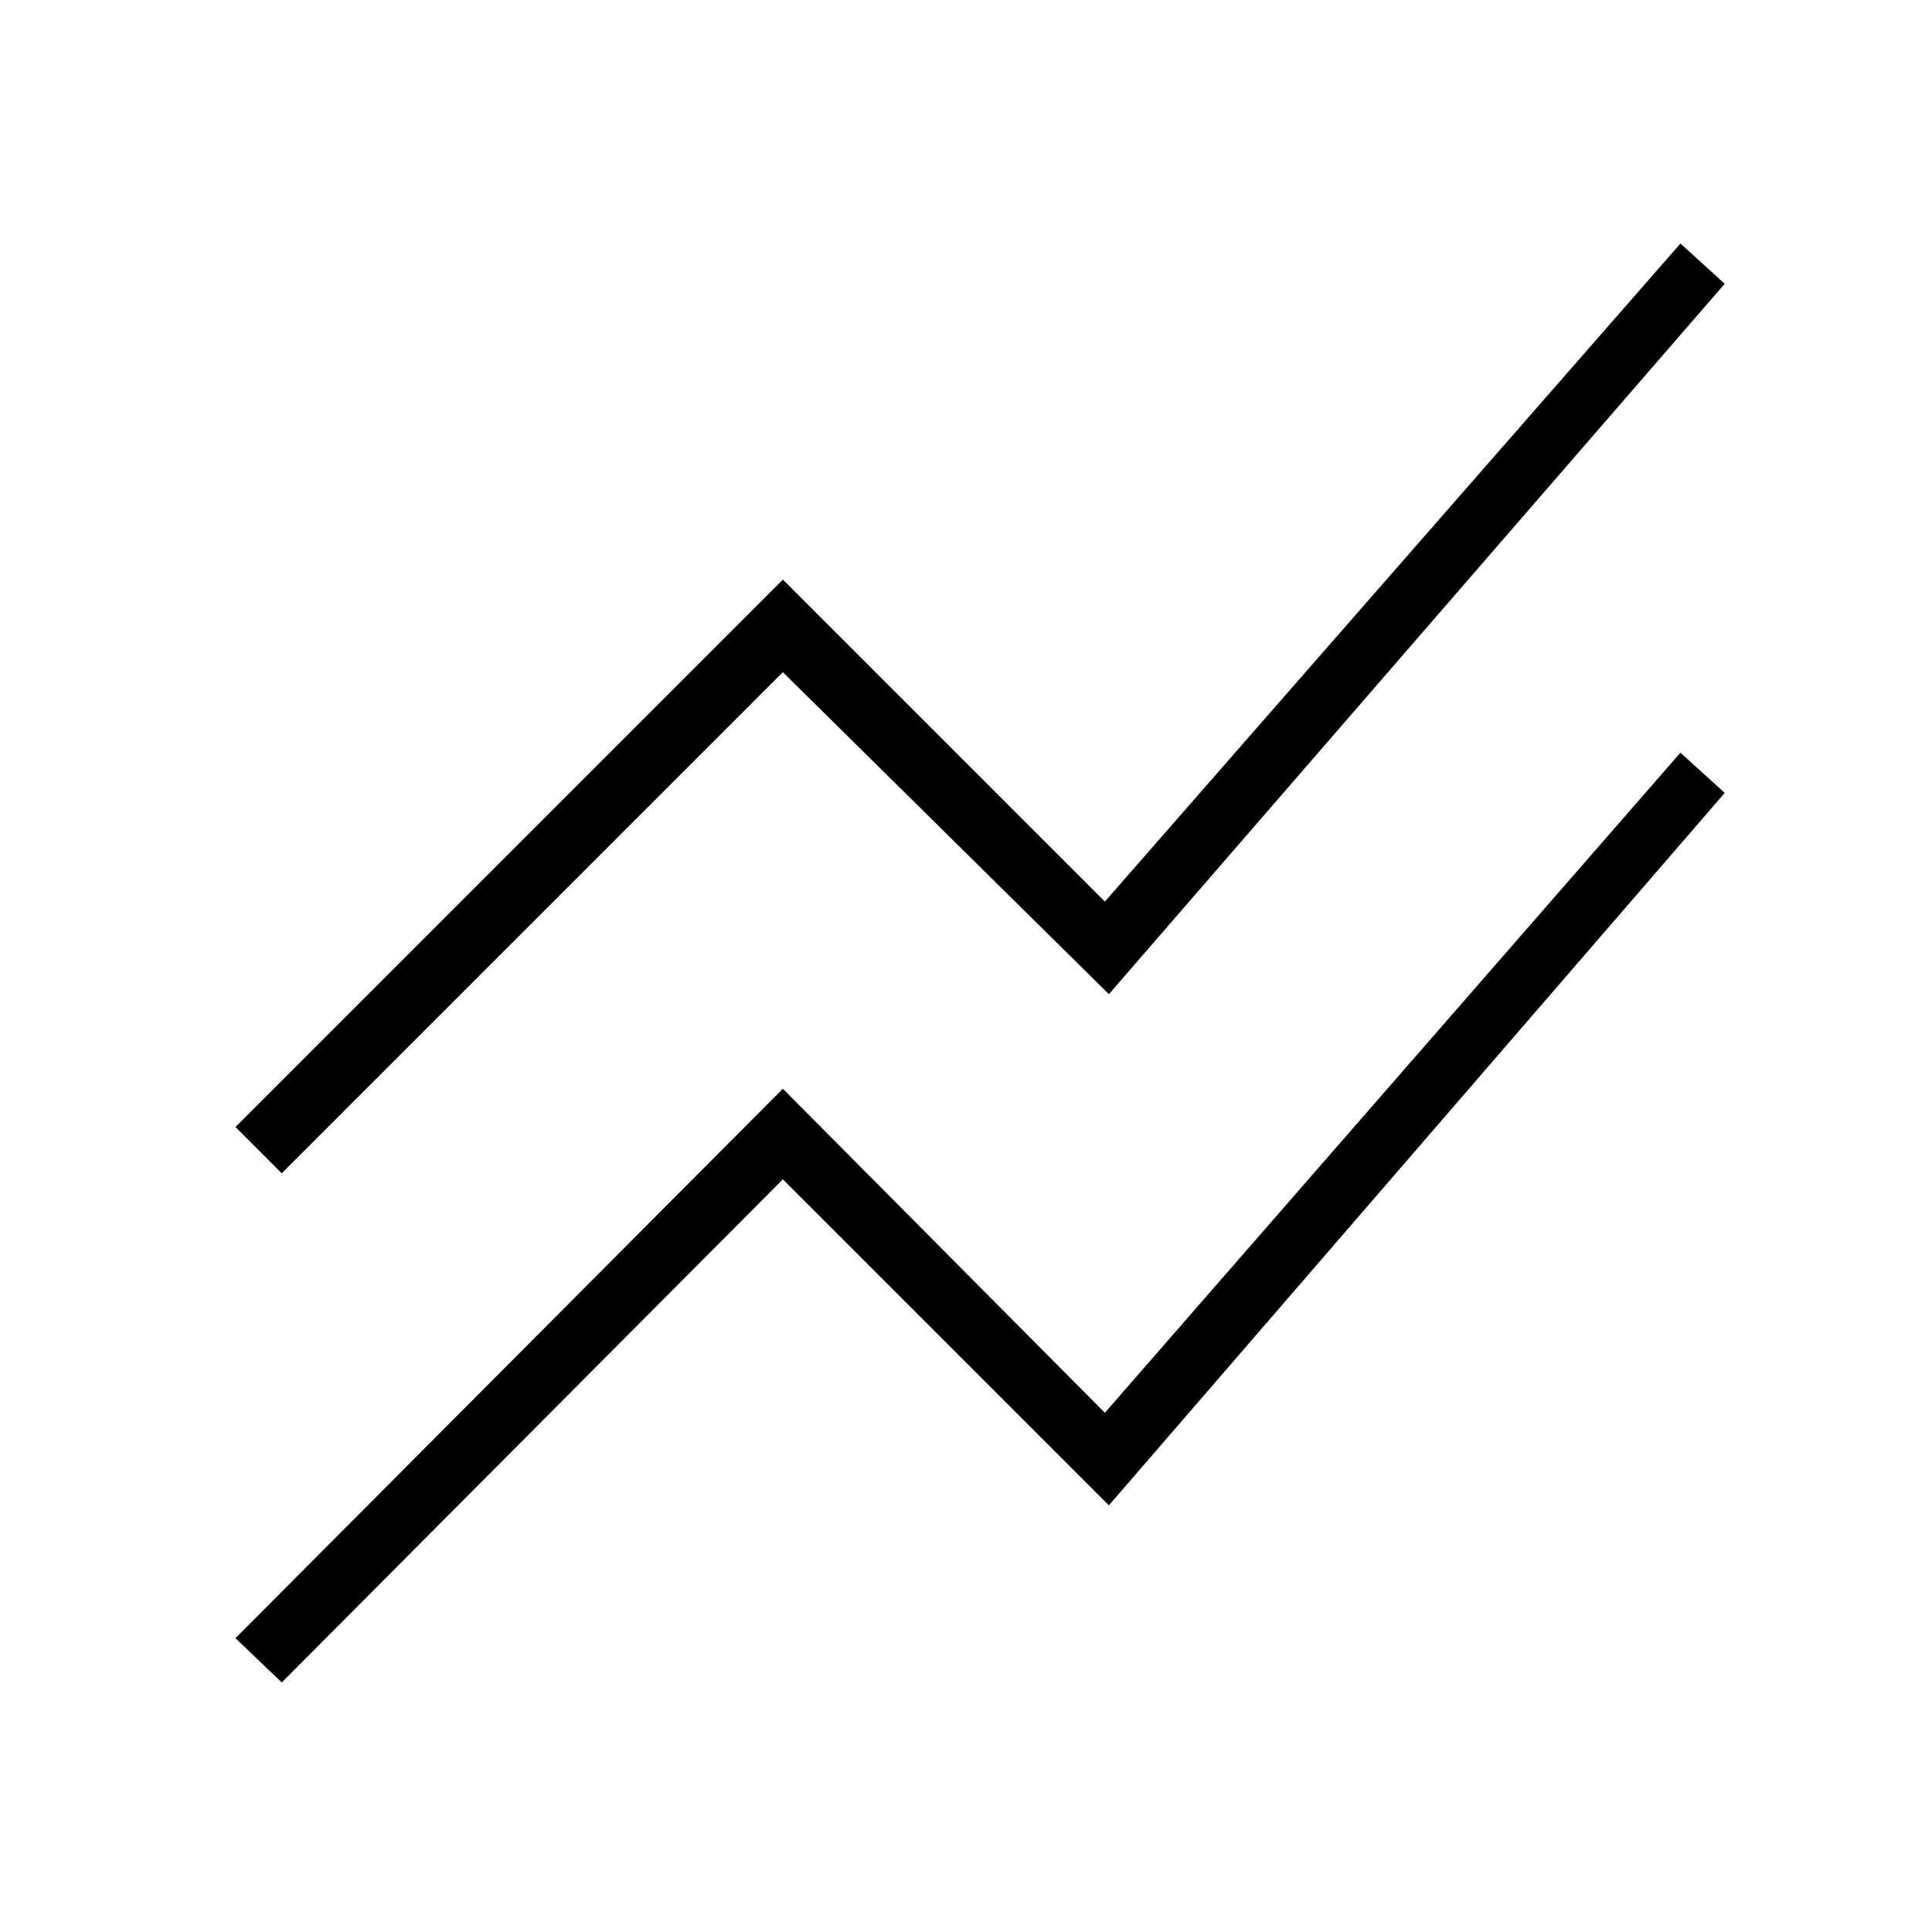 <svg xmlns="http://www.w3.org/2000/svg" width="48" height="48"><path d="m7 41.8-1.15-1.1 13.6-13.65 8 8.05 14.3-16.4 1.1 1-15.3 17.7-8.1-8.1zm0-12.65L5.85 28l13.6-13.6 8 8 14.3-16.35 1.1 1-15.3 17.65-8.1-8z"/></svg>